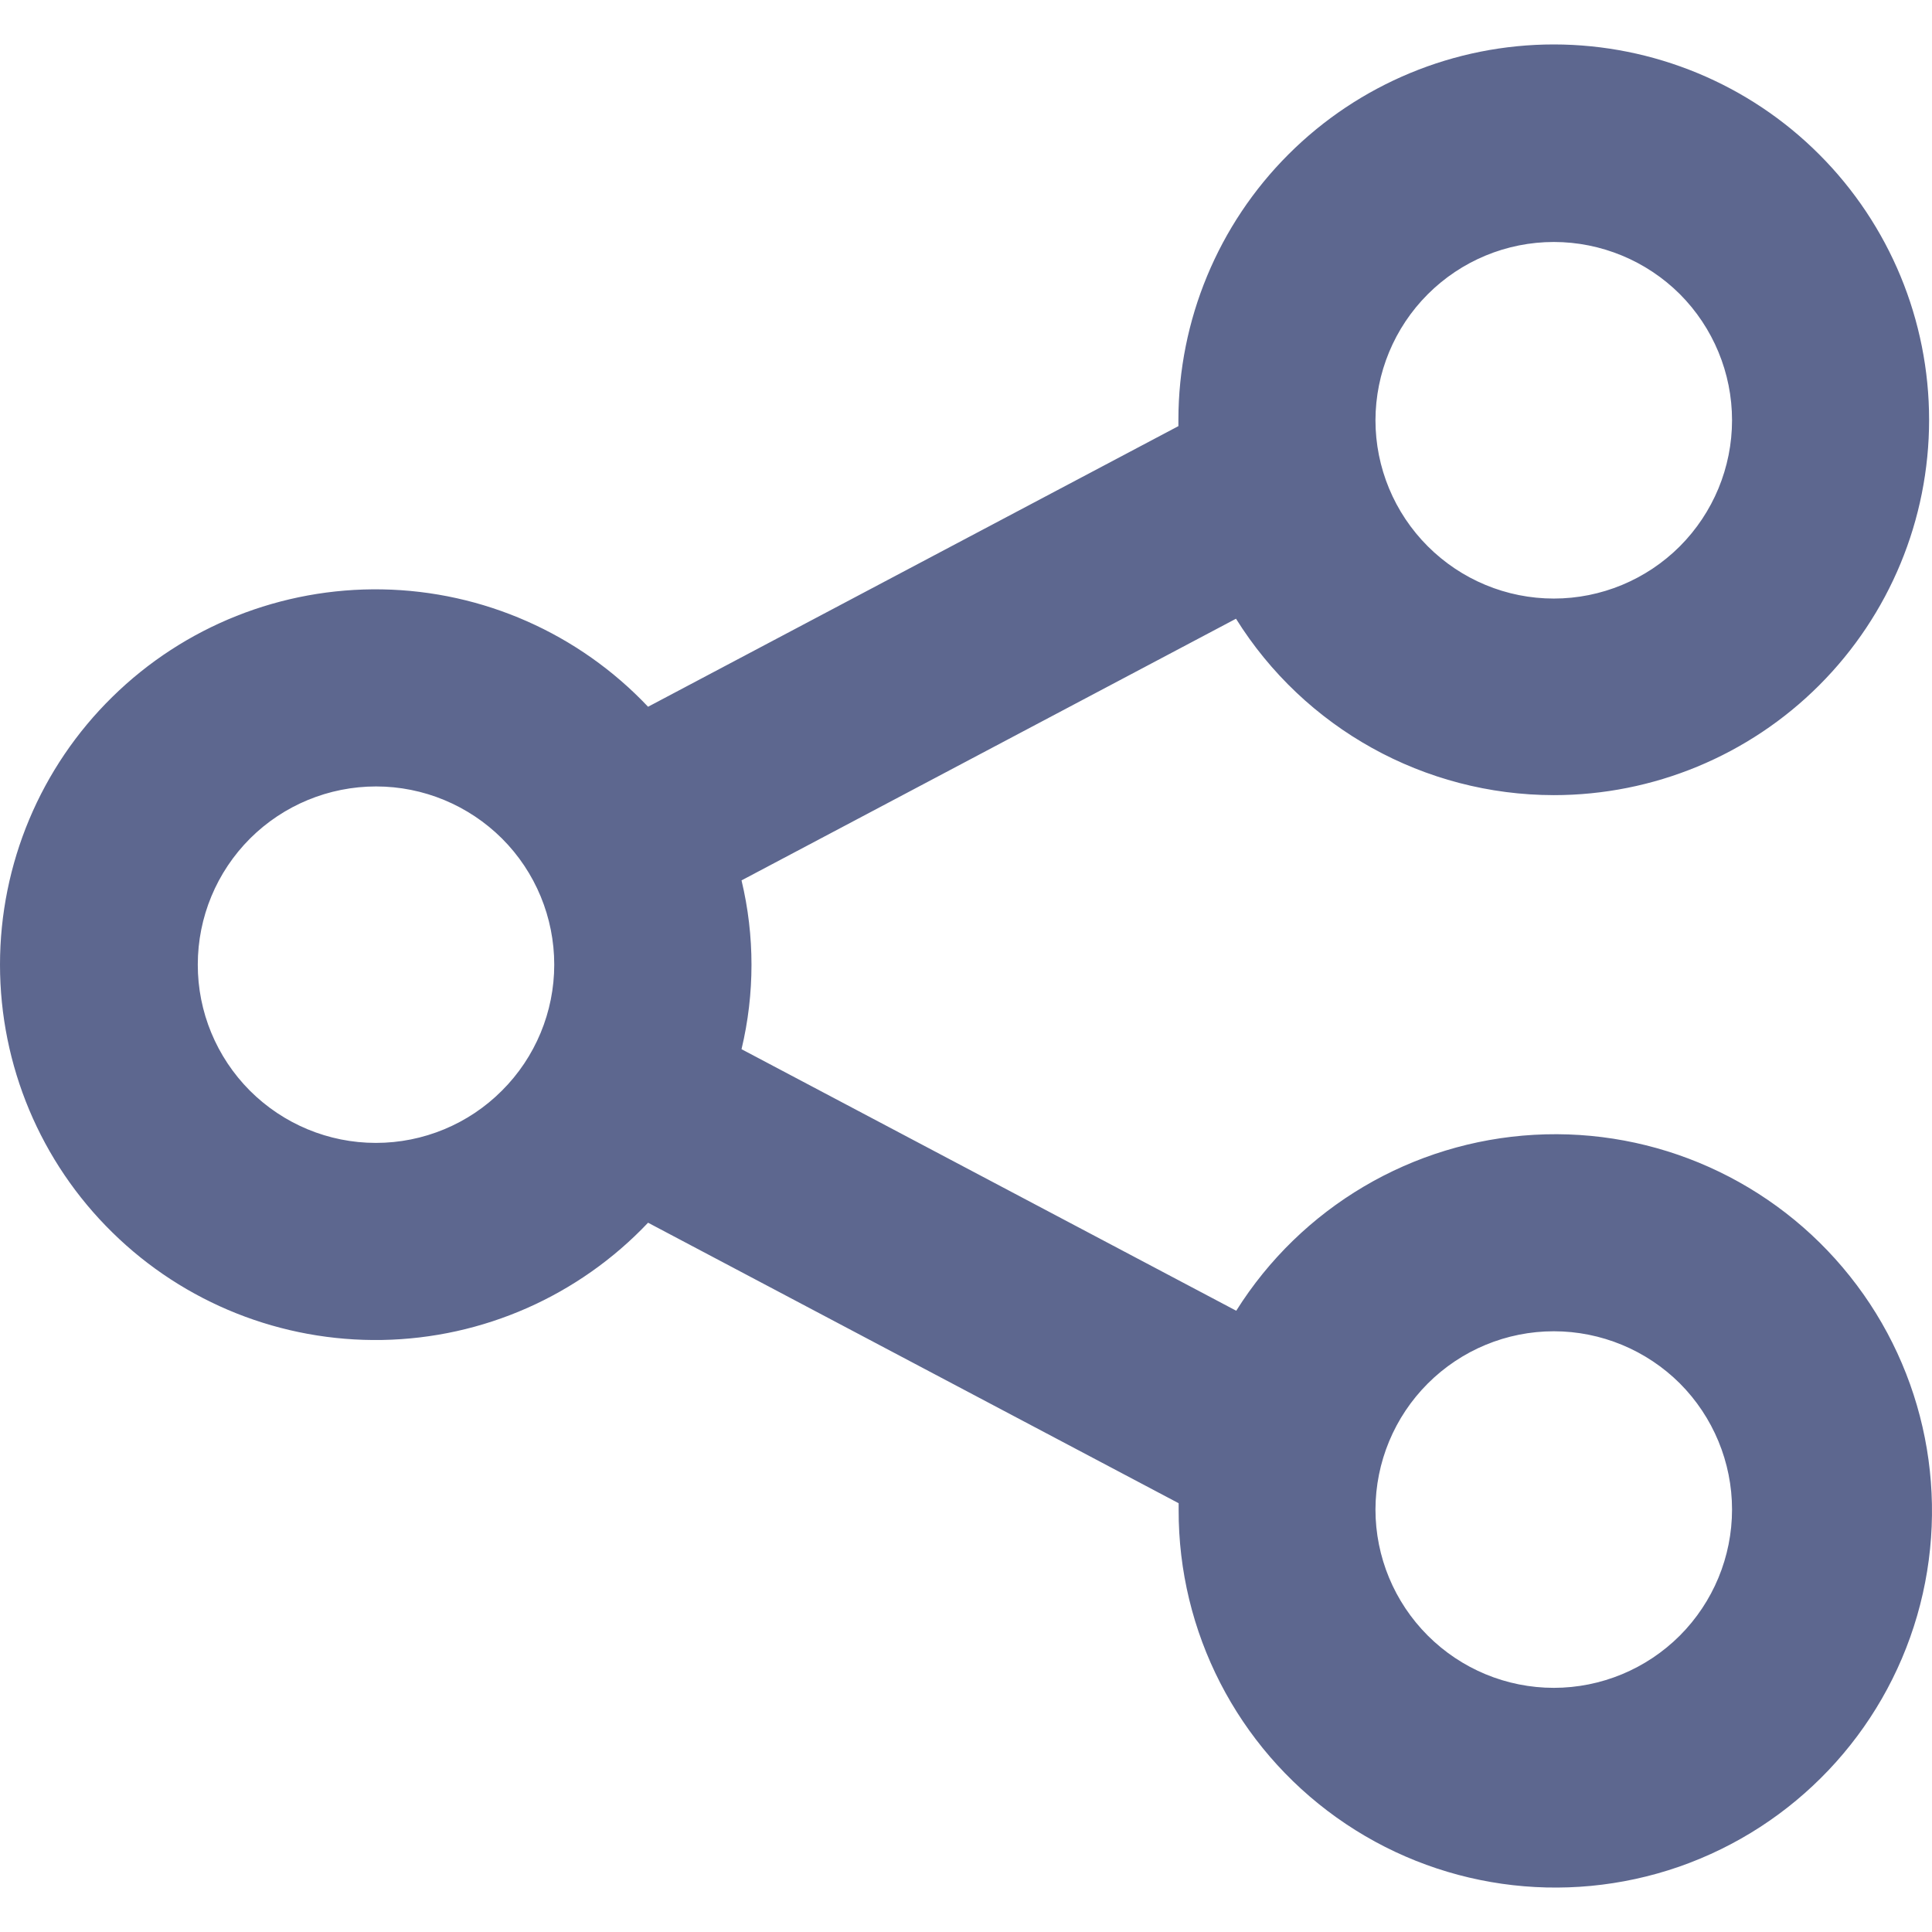 <svg width="16" height="16" viewBox="0 0 16 16" fill="none" xmlns="http://www.w3.org/2000/svg">
<path d="M12.868 6.585C13.692 6.585 14.483 6.258 15.066 5.675C15.649 5.092 15.976 4.302 15.976 3.477C15.976 2.653 15.649 1.862 15.066 1.279C14.484 0.696 13.693 0.369 12.869 0.368C12.045 0.368 11.254 0.695 10.671 1.278C10.088 1.86 9.76 2.651 9.759 3.475V3.529L5.367 5.853C4.793 5.246 4 4.896 3.166 4.881C2.332 4.866 1.526 5.186 0.931 5.771C0.335 6.355 0 7.155 0 7.989C0 8.823 0.335 9.623 0.931 10.207C1.526 10.792 2.332 11.112 3.166 11.097C4 11.082 4.793 10.732 5.367 10.126L9.761 12.449V12.503C9.758 13.515 10.246 14.465 11.069 15.052C11.893 15.64 12.95 15.791 13.906 15.459C14.861 15.126 15.596 14.351 15.877 13.38C16.158 12.408 15.951 11.36 15.32 10.569C14.69 9.778 13.715 9.341 12.705 9.398C11.695 9.455 10.776 9.998 10.238 10.855L6.141 8.689C6.251 8.229 6.251 7.75 6.141 7.291L10.236 5.124C10.803 6.032 11.797 6.584 12.868 6.585L12.868 6.585ZM12.868 11.025C13.259 11.025 13.635 11.181 13.912 11.457C14.188 11.734 14.344 12.11 14.344 12.501C14.344 12.893 14.188 13.268 13.912 13.545C13.635 13.822 13.259 13.978 12.868 13.978C12.476 13.978 12.101 13.822 11.824 13.545C11.547 13.268 11.391 12.893 11.391 12.501C11.392 12.11 11.547 11.735 11.824 11.458C12.101 11.181 12.476 11.025 12.868 11.025ZM3.112 9.465H3.112C2.721 9.465 2.346 9.309 2.069 9.032C1.793 8.755 1.637 8.379 1.638 7.988C1.638 7.596 1.794 7.221 2.071 6.944C2.348 6.668 2.723 6.513 3.115 6.513C3.506 6.513 3.881 6.669 4.158 6.945C4.435 7.222 4.59 7.598 4.59 7.989C4.59 8.38 4.434 8.756 4.157 9.032C3.881 9.309 3.505 9.465 3.114 9.465H3.112ZM12.868 2.004C13.259 2.004 13.635 2.16 13.912 2.436C14.188 2.713 14.344 3.089 14.344 3.48C14.344 3.872 14.188 4.247 13.912 4.524C13.635 4.801 13.259 4.957 12.868 4.957C12.476 4.957 12.101 4.801 11.824 4.524C11.547 4.247 11.391 3.872 11.391 3.48C11.392 3.089 11.547 2.714 11.824 2.437C12.101 2.16 12.476 2.004 12.868 2.004Z" fill="#5D678F"/>
</svg>

